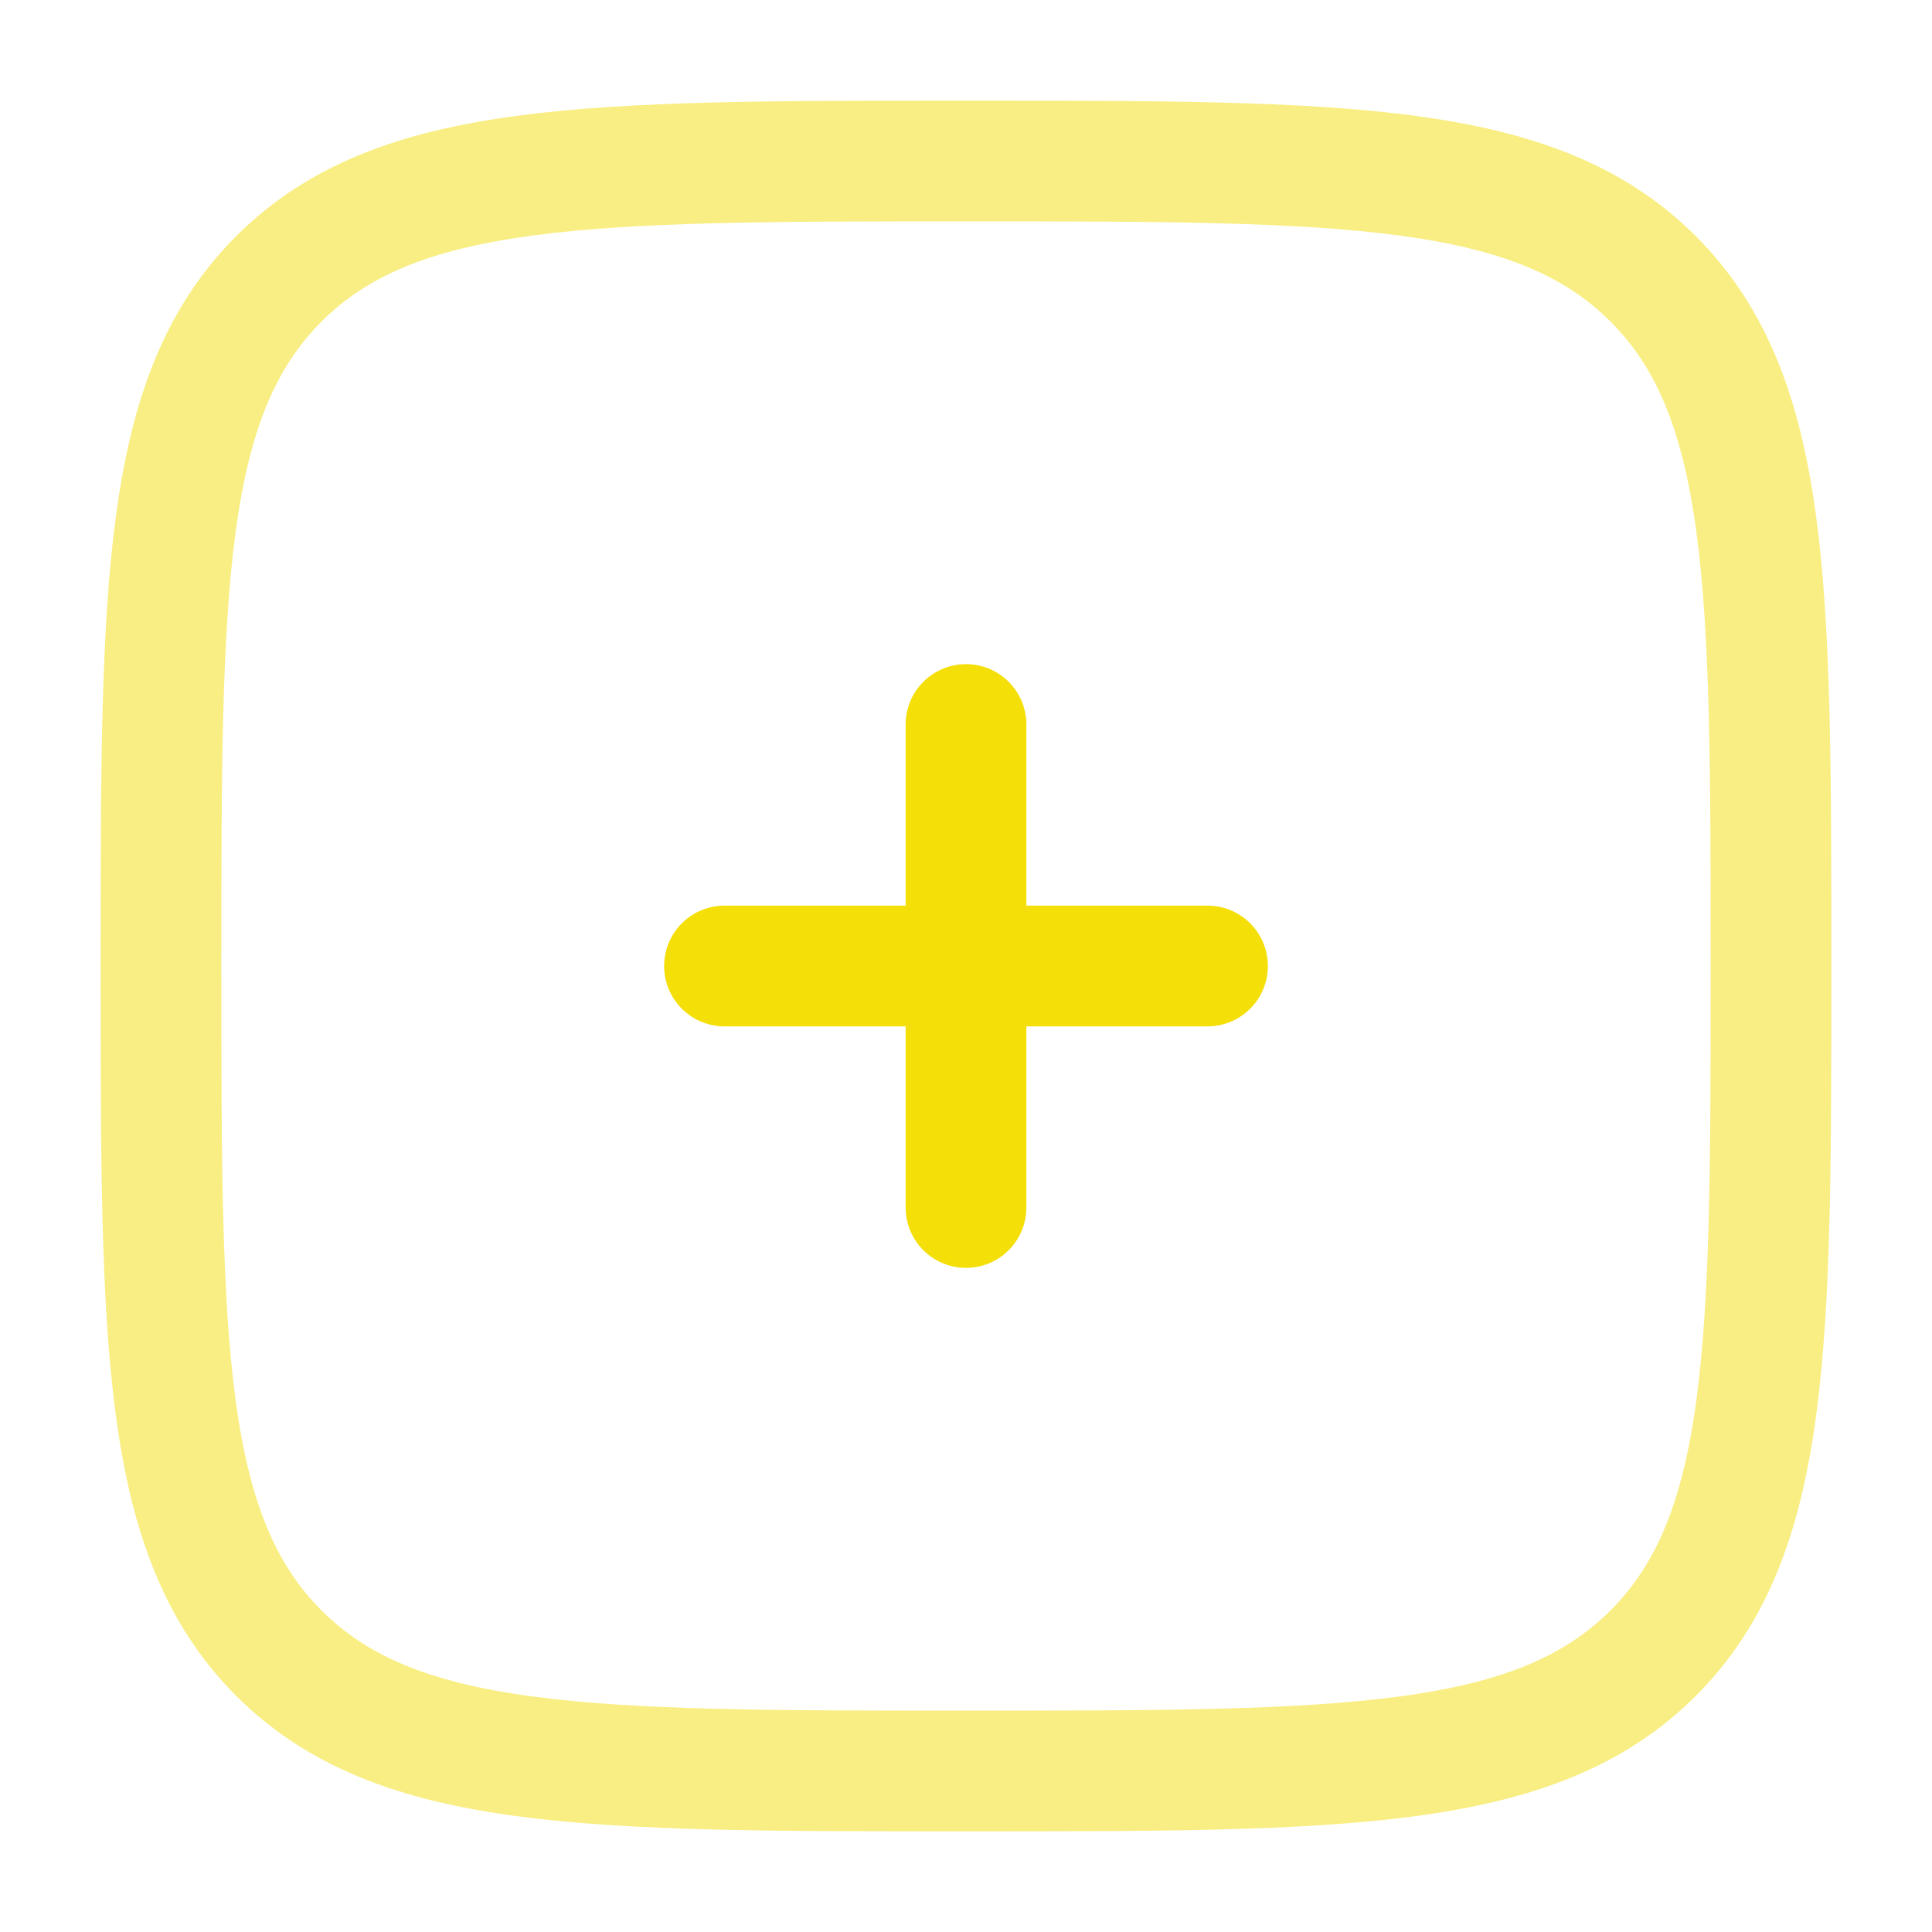 <svg width="18" height="18" viewBox="0 0 18 18" fill="none" xmlns="http://www.w3.org/2000/svg">
<g clip-path="url(#clip0_1654_2145)">
<path opacity="0.5" d="M1.5 9C1.5 5.464 1.5 3.697 2.598 2.598C3.697 1.5 5.464 1.5 9 1.5C12.536 1.5 14.303 1.5 15.402 2.598C16.5 3.697 16.5 5.464 16.5 9C16.5 12.536 16.5 14.303 15.402 15.402C14.303 16.5 12.536 16.5 9 16.5C5.464 16.5 3.697 16.5 2.598 15.402C1.5 14.303 1.5 12.536 1.5 9Z" stroke="#F4DF08" stroke-width="1.125"/>
<path d="M11.25 9H9M9 9H6.75M9 9V6.75M9 9V11.25" stroke="#F4DF08" stroke-width="1.125" stroke-linecap="round"/>
</g>
<defs>
<clipPath id="clip0_1654_2145">
<rect width="18" height="18" fill="white"/>
</clipPath>
</defs>
</svg>
